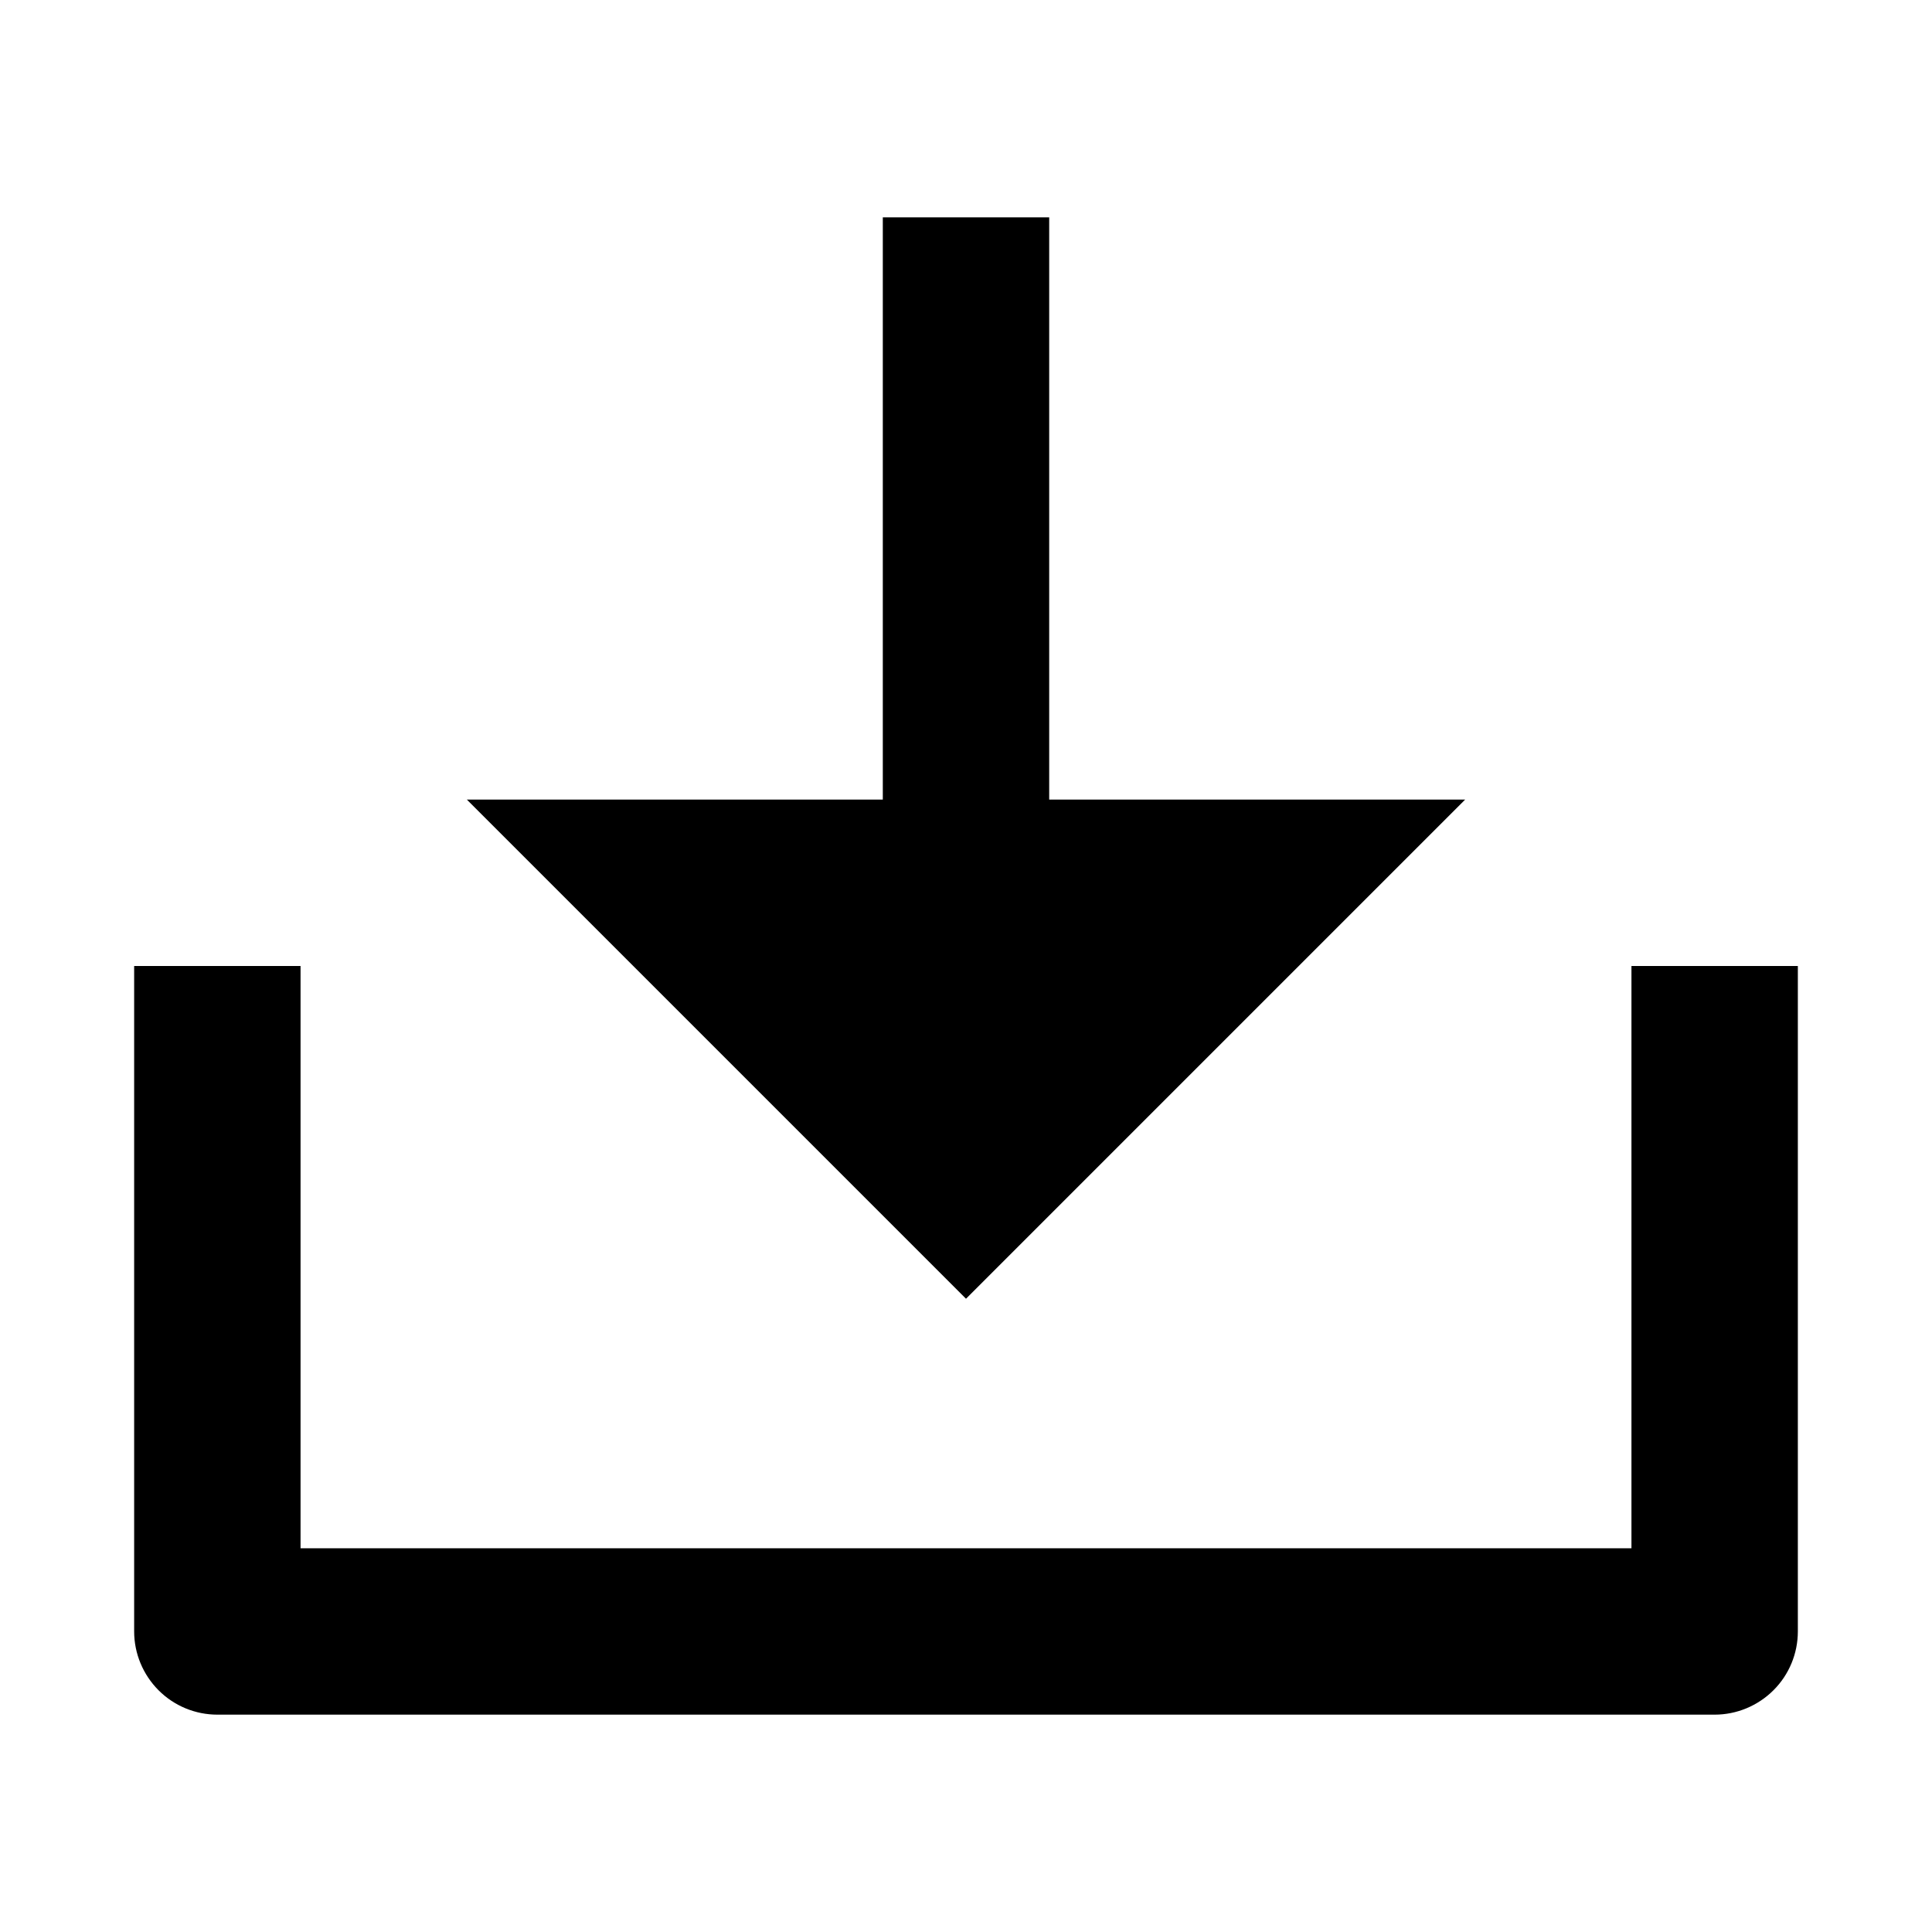 <!-- Generated by weiling.cn -->
<svg version="1.1" xmlns="http://www.w3.org/2000/svg" width="32" height="32" viewBox="0 0 32 32">
<path fill="currentColor" d="M17.378 13.244h6.889l-8.267 8.267-8.267-8.267h6.889v-9.644h2.756v9.644zM4.978 25.644h22.044v-9.644h2.756v11.022c0 0.365-0.145 0.716-0.404 0.974s-0.609 0.404-0.974 0.404h-24.8c-0.365 0-0.716-0.145-0.974-0.404s-0.404-0.609-0.404-0.974v-11.022h2.756v9.644z"></path>
</svg>
